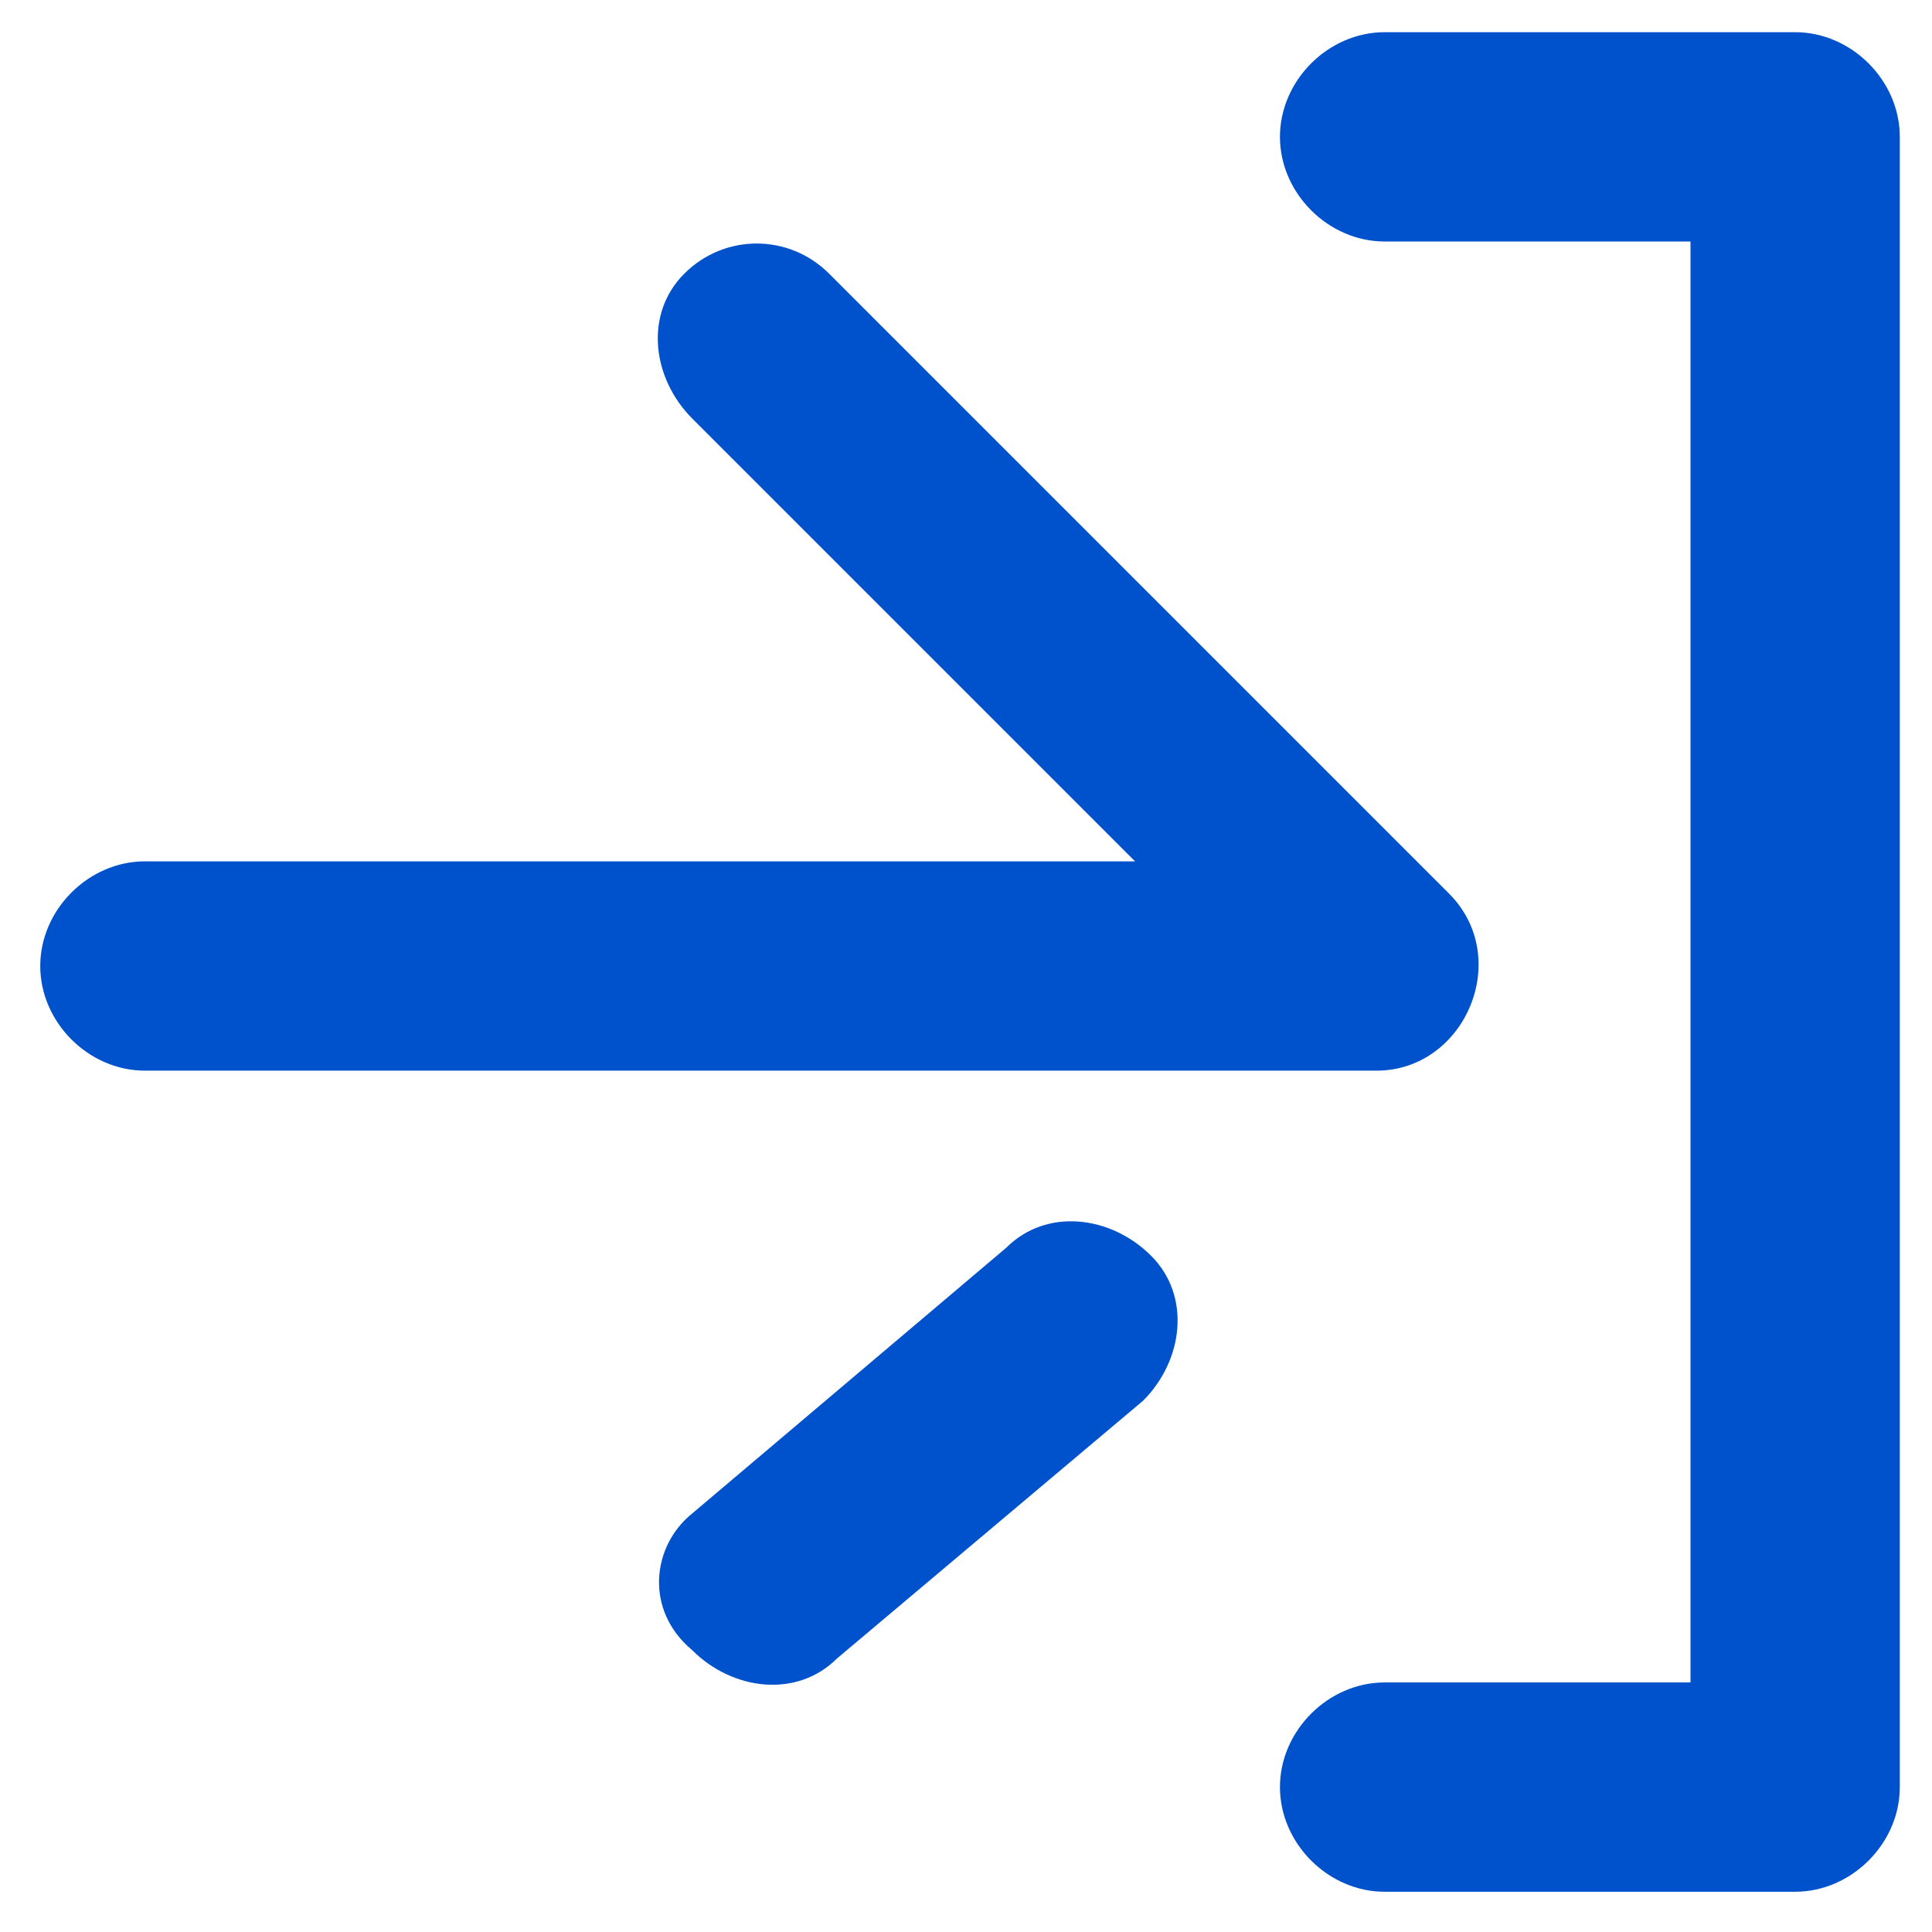<svg viewBox="0 0 24 24" class="fill-current text-blue-600 w-5 h-5 hover:text-blue-600 text-sm" width="22" height="22" xmlns="http://www.w3.org/2000/svg">
    <path
        fill="#0052cc"
        d="M21 3h-3.8c-.7 0-1.3-.6-1.3-1.3S16.5.4 17.2.4h5.1c.7 0 1.3.6 1.3 1.3v20.5c0 .7-.6 1.3-1.3 1.3h-5.1c-.7 0-1.3-.6-1.3-1.3 0-.7.6-1.3 1.3-1.3H21V3zm-6.9 7.7L8.6 5.2c-.5-.5-.6-1.3-.1-1.8s1.3-.5 1.8 0l7.7 7.7c.8.8.2 2.2-.9 2.2H1.8c-.7 0-1.3-.6-1.3-1.3 0-.7.6-1.3 1.3-1.3h12.3zm-1.6 4.8c.5-.5 1.3-.4 1.8.1s.4 1.3-.1 1.8l-3.8 3.2c-.5.5-1.3.4-1.8-.1-.6-.5-.5-1.3 0-1.7l3.9-3.3z"/>
</svg>
